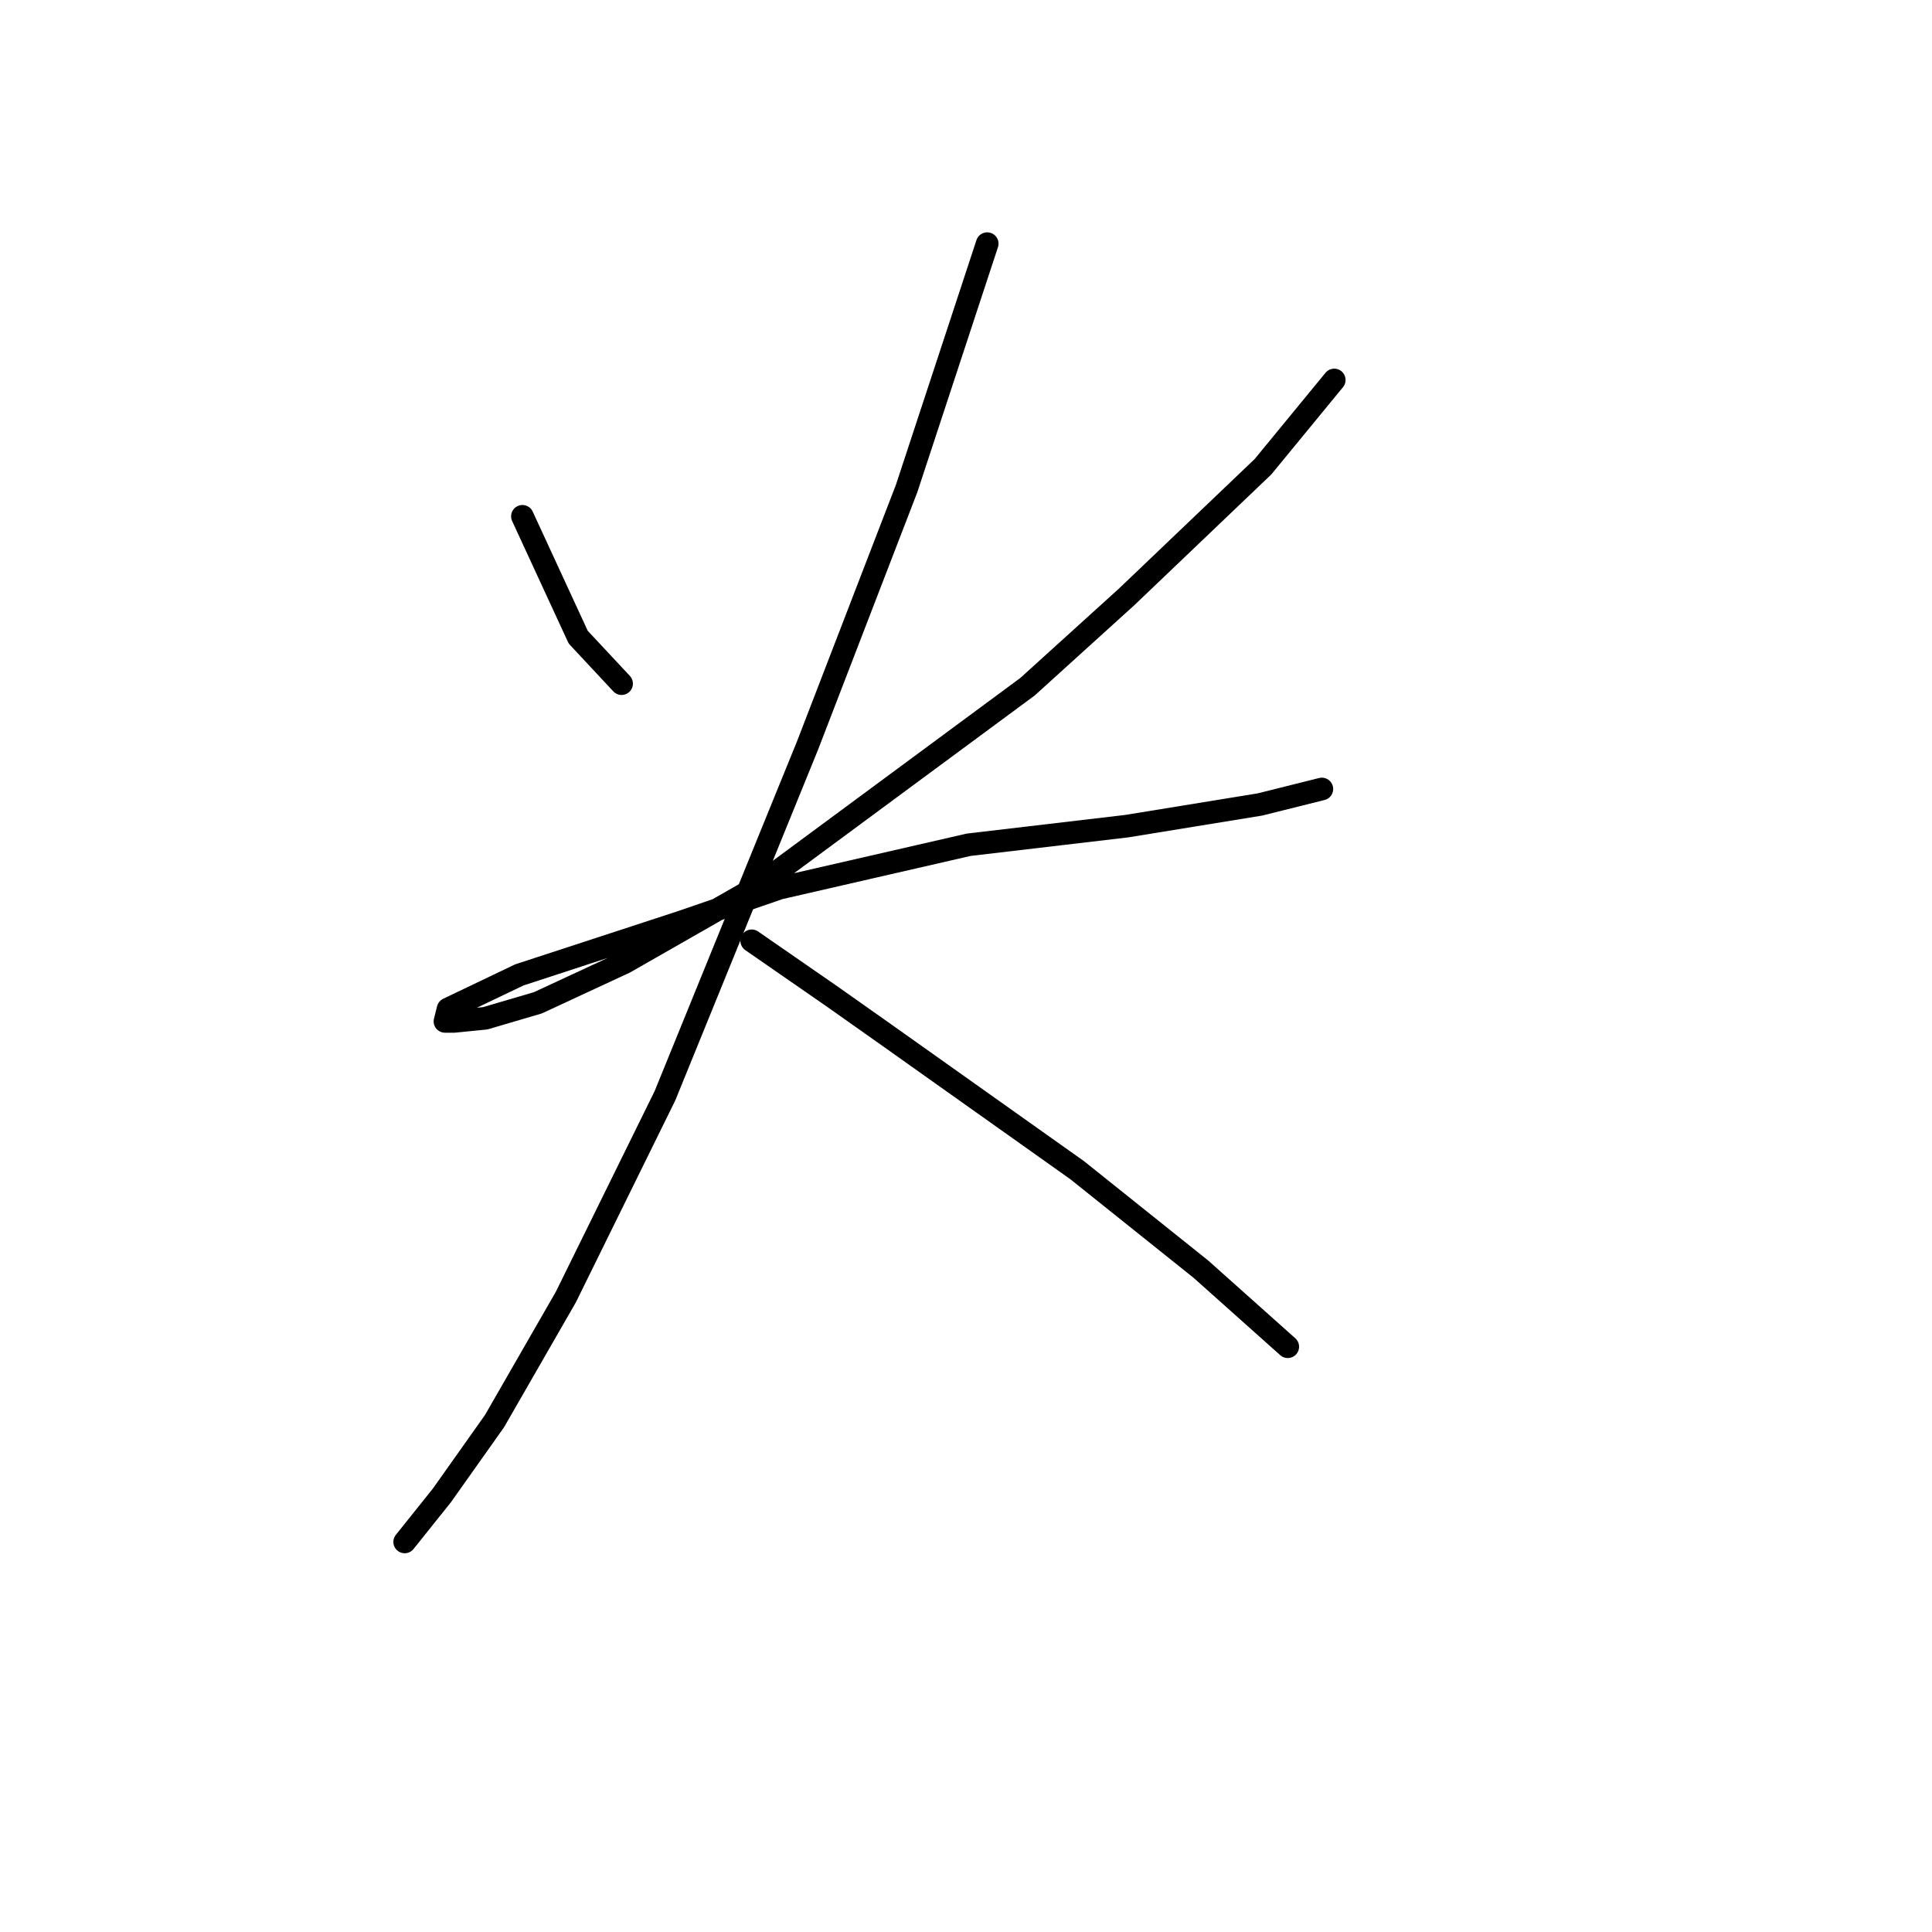 <?xml version="1.0" standalone="no"?>
    <svg width="256" height="256" xmlns="http://www.w3.org/2000/svg" version="1.1">
    <polyline stroke="black" stroke-width="3" stroke-linecap="round" fill="transparent" stroke-linejoin="round" points="69.224 68.415 76.615 84.428 82.363 90.586 82.363 90.586 " />
        <polyline stroke="black" stroke-width="3" stroke-linecap="round" fill="transparent" stroke-linejoin="round" points="176.794 50.35 167.351 61.846 149.286 79.09 136.147 90.997 100.017 117.684 82.773 127.538 71.277 132.875 64.297 134.928 60.192 135.338 58.96 135.338 59.371 133.696 68.814 129.18 90.163 122.2 103.302 117.684 128.347 111.936 149.286 109.472 166.94 106.598 175.152 104.546 175.152 104.546 " />
        <polyline stroke="black" stroke-width="3" stroke-linecap="round" fill="transparent" stroke-linejoin="round" points="130.81 32.285 120.135 64.72 106.997 98.798 88.111 145.192 74.972 171.879 65.529 188.302 58.549 198.156 53.623 204.314 53.623 204.314 " />
        <polyline stroke="black" stroke-width="3" stroke-linecap="round" fill="transparent" stroke-linejoin="round" points="99.607 124.663 110.281 132.054 117.261 136.981 142.717 155.046 159.139 168.184 170.635 178.448 170.635 178.448 " />
        </svg>